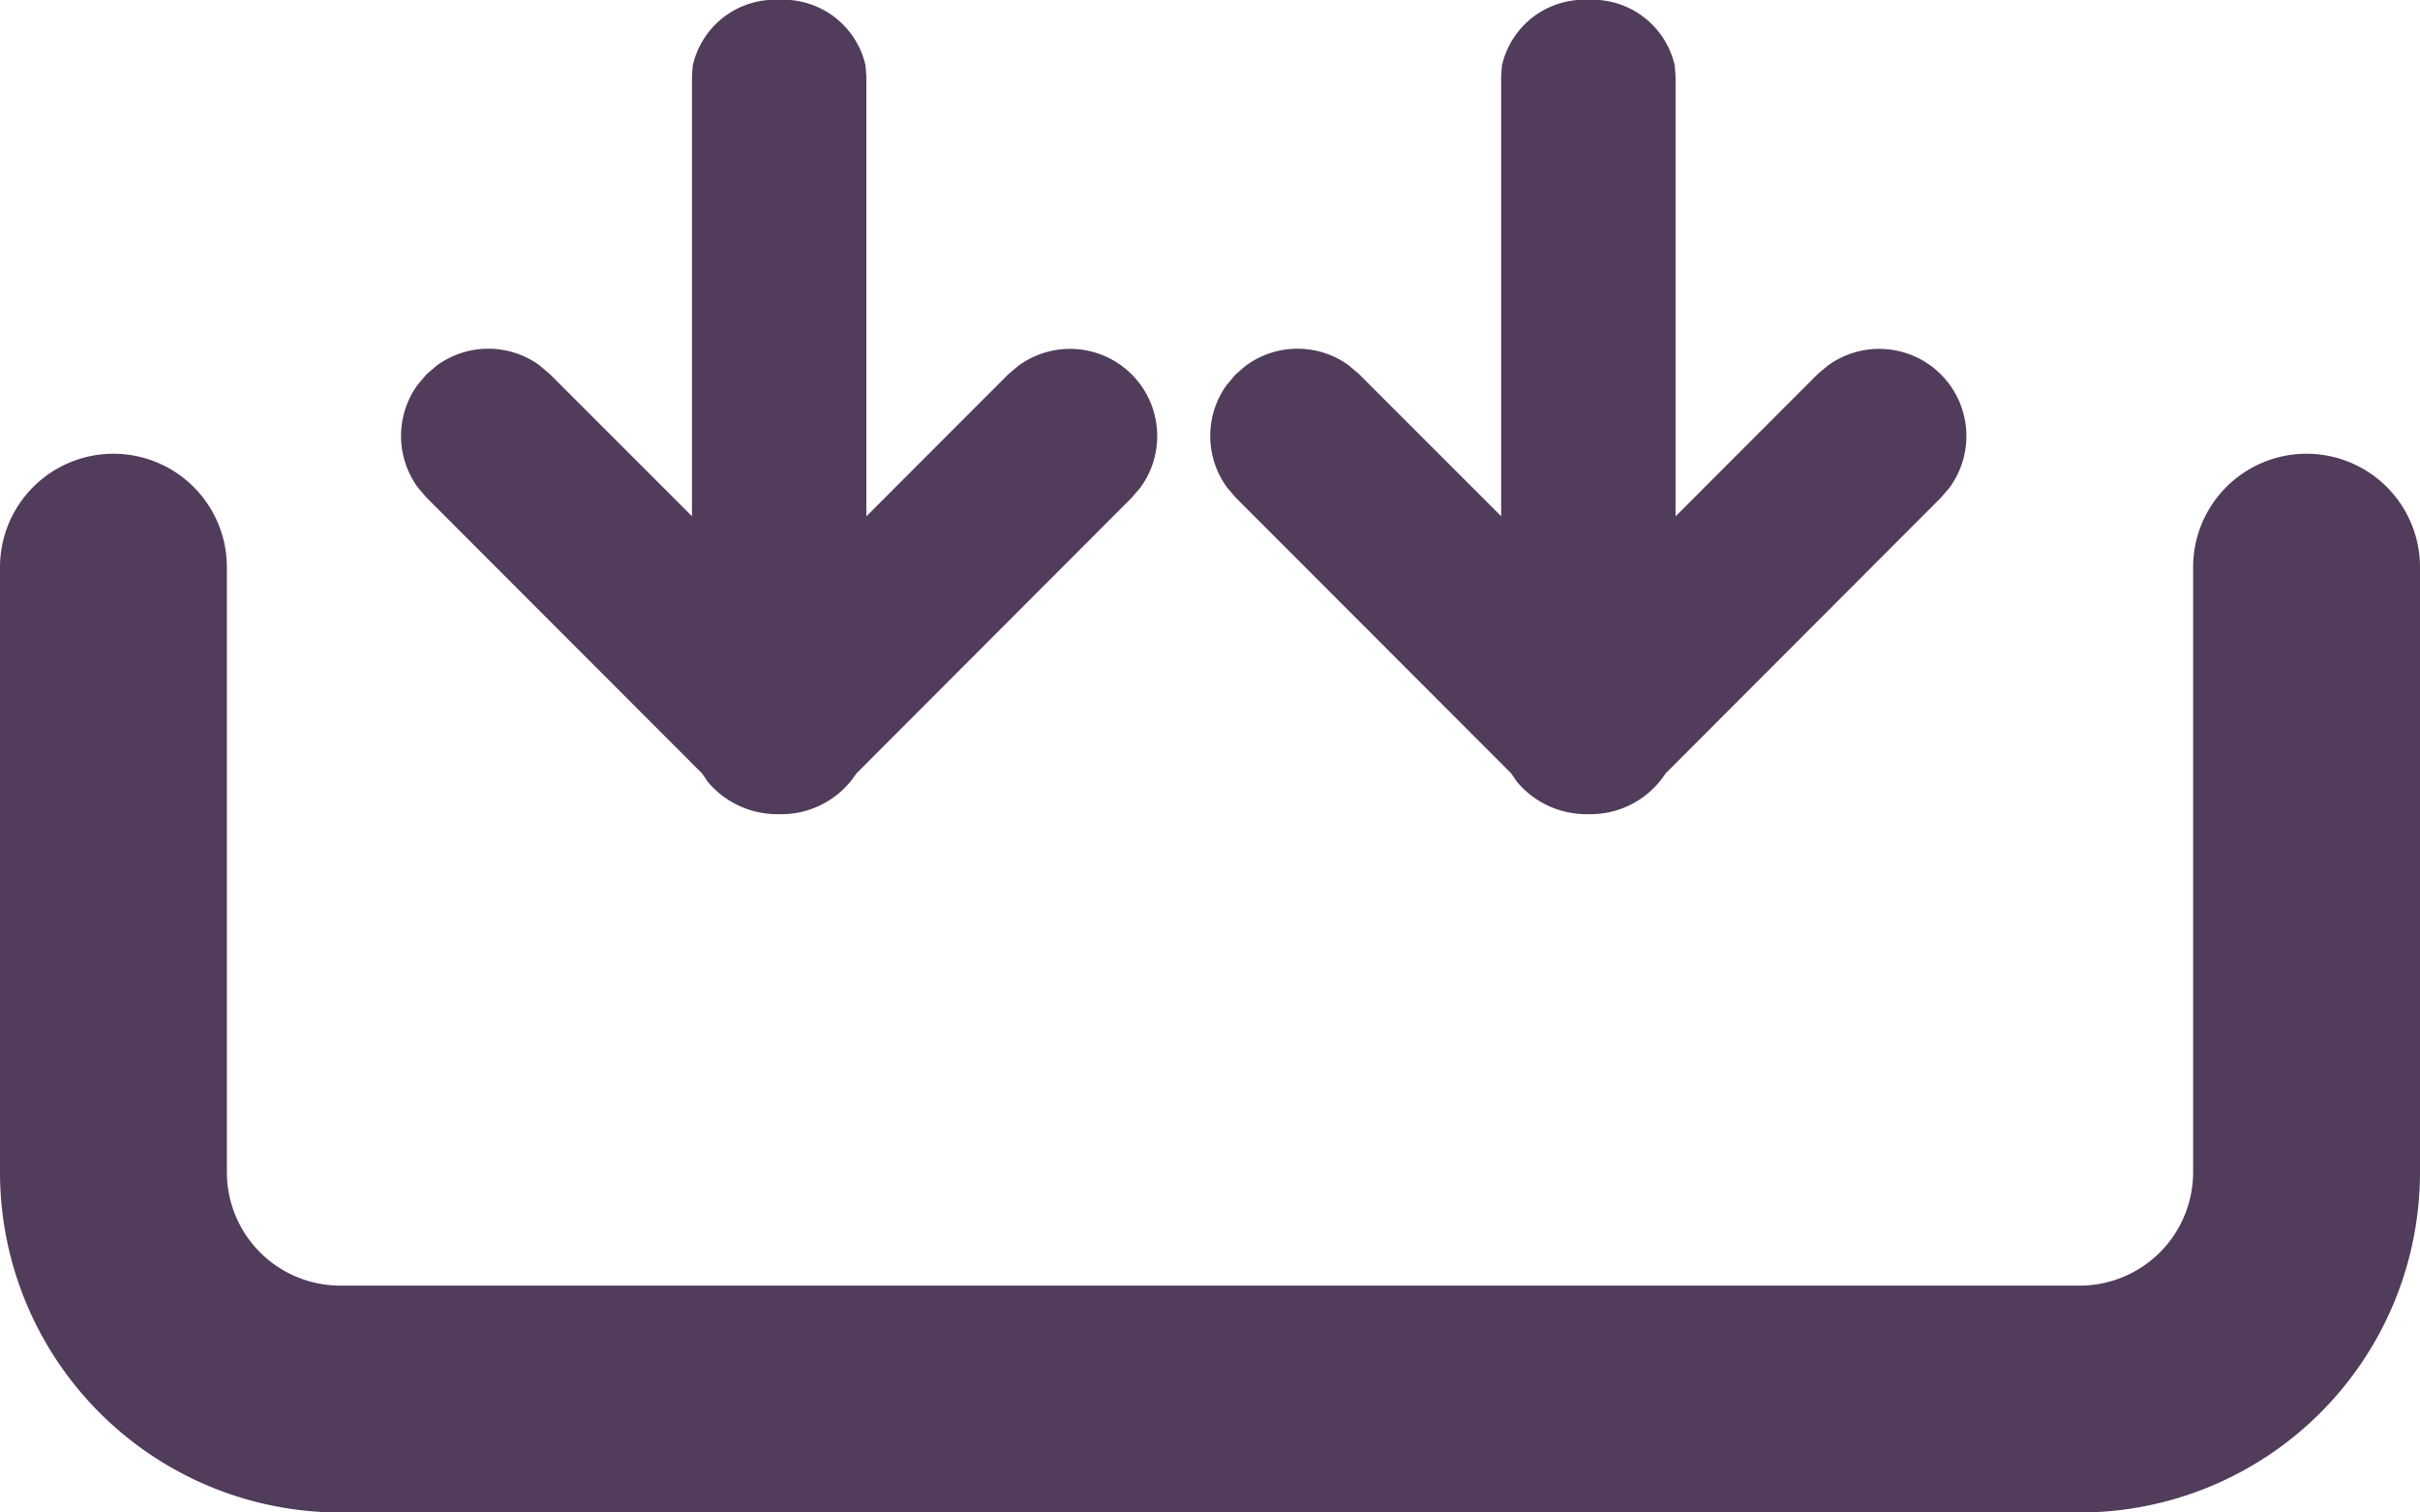 <svg xmlns="http://www.w3.org/2000/svg" width="16" height="10" viewBox="0 0 16 10">
  <g id="arrow-autofit-height-svgrepo-com" transform="translate(-3.992 14) rotate(-90)">
    <path id="Path_1715" data-name="Path 1715" d="M.169,2.908a.577.577,0,0,1-.056-.751l.056-.065L1.989.269A.592.592,0,0,1,2.5,0a.6.6,0,0,1,.47.212L3.01.27l1.82,1.822.056.065a.577.577,0,0,1,.006.679l-.061.072-.065.056a.577.577,0,0,1-.679.006l-.072-.061-.939-.939v2.91l-.005.068a.557.557,0,0,1-.572.436.557.557,0,0,1-.571-.436l-.005-.068V1.969l-.938.939L.92,2.963A.577.577,0,0,1,.169,2.908Z" transform="translate(8.617 11.643) rotate(-90)" fill="#513c5b"/>
    <path id="Path_1718" data-name="Path 1718" d="M.169,2.908a.577.577,0,0,1-.056-.751l.056-.065L1.989.269A.592.592,0,0,1,2.5,0a.6.6,0,0,1,.47.212L3.01.27l1.82,1.822.056.065a.577.577,0,0,1,.006.679l-.061.072-.065.056a.577.577,0,0,1-.679.006l-.072-.061-.939-.939v2.91l-.005.068a.557.557,0,0,1-.572.436.557.557,0,0,1-.571-.436l-.005-.068V1.969l-.938.939L.92,2.963A.577.577,0,0,1,.169,2.908Z" transform="translate(8.617 16.993) rotate(-90)" fill="#513c5b"/>
    <path id="Path_1717" data-name="Path 1717" d="M6.25,3.992A2.25,2.25,0,0,0,4,6.242v11.5a2.25,2.25,0,0,0,2.25,2.25h4a.75.75,0,0,0,0-1.5h-4a.75.75,0,0,1-.75-.75V6.242a.75.75,0,0,1,.75-.75h4a.75.75,0,0,0,0-1.5Z" fill="#513c5b"/>
  </g>
</svg>
